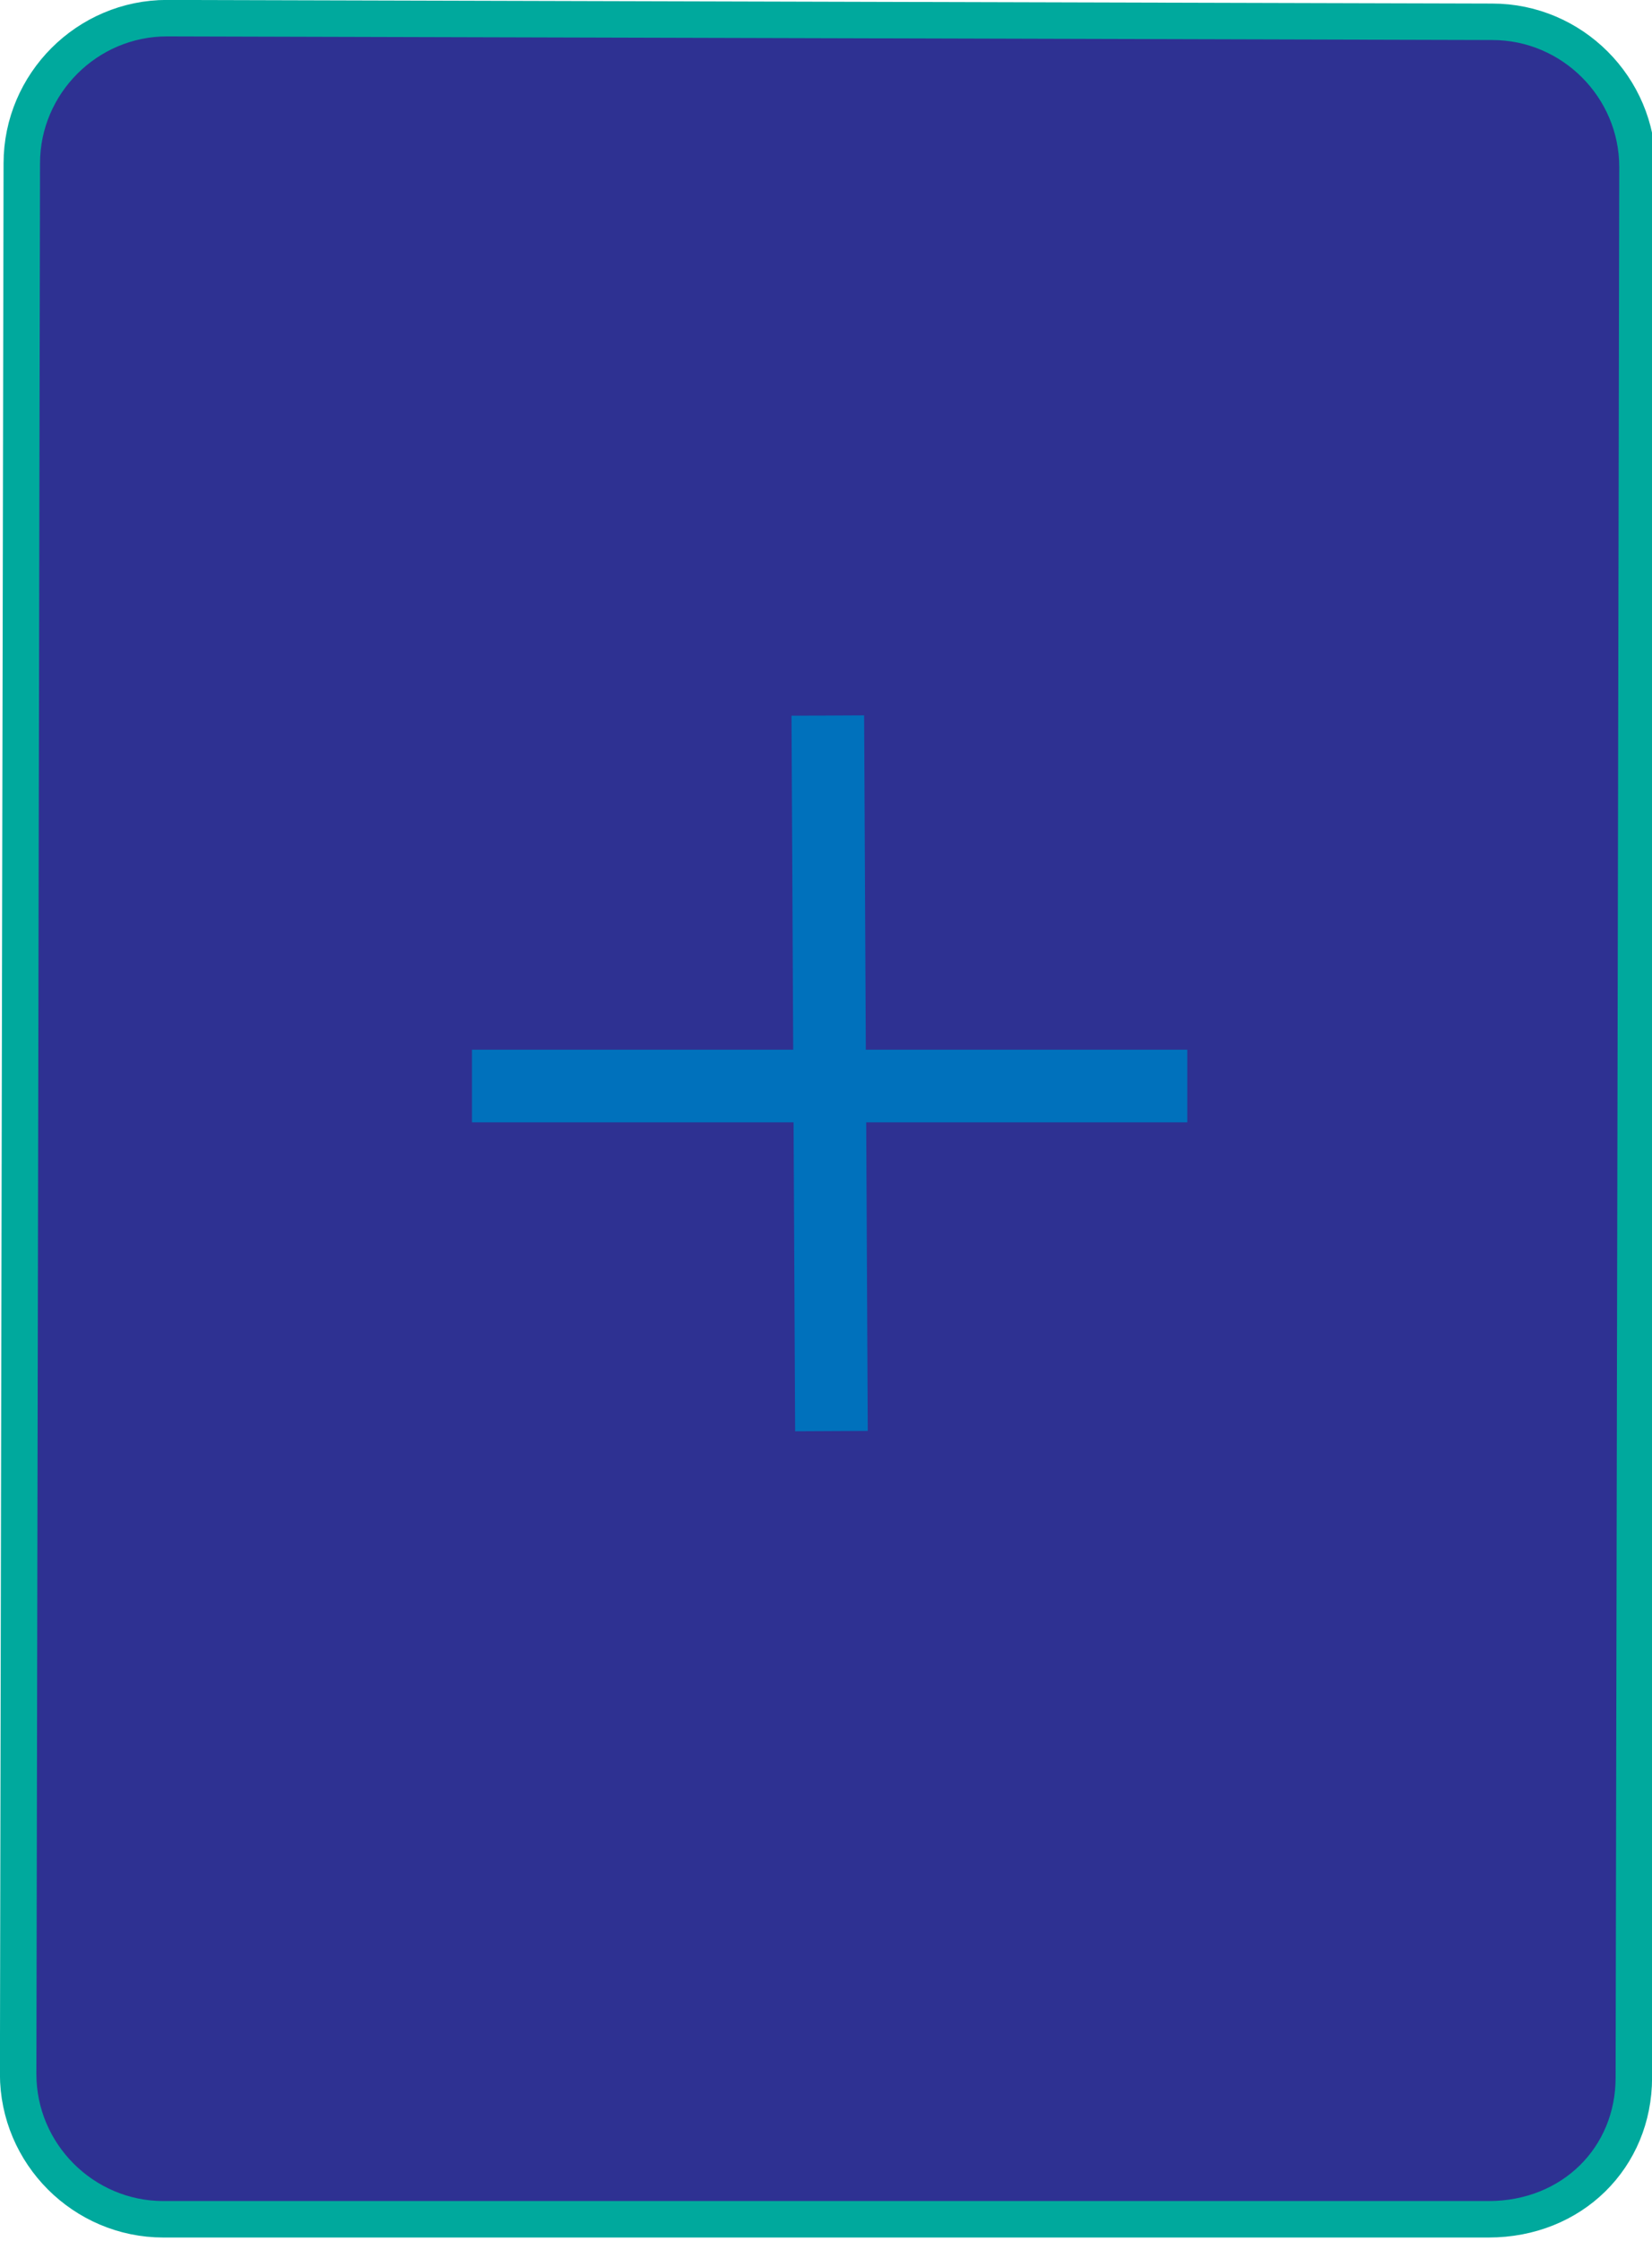 <?xml version="1.0" encoding="utf-8"?>
<!-- Generator: Adobe Illustrator 22.0.1, SVG Export Plug-In . SVG Version: 6.00 Build 0)  -->
<svg version="1.1" id="Layer_1" xmlns="http://www.w3.org/2000/svg" xmlns:xlink="http://www.w3.org/1999/xlink" x="0px" y="0px"
	 viewBox="0 0 45.5 61.7" style="enable-background:new 0 0 45.5 61.7;" xml:space="preserve">
<style type="text/css">
	.st0{fill:#2E3192;stroke:#00A99D;stroke-width:1.004;stroke-linecap:round;stroke-miterlimit:10;}
	.st1{fill:none;stroke:#0071BC;stroke-width:2;stroke-miterlimit:10;}
</style>
<path class="st0" d="M41,61.1H4.5c-2.2,0-4-1.8-4-4L0.6,4.5c0-2.2,1.8-4,4-4l36.5,0.1c2.2,0,4,1.8,4,4L45,57.2
	C45,59.4,43.3,61.1,41,61.1z"/>
<line class="st1" x1="22.8" y1="19.7" x2="22.9" y2="39.4"/>
<line class="st1" x1="32.7" y1="29.9" x2="13" y2="29.9"/>
<g>
</g>
<g>
</g>
<g>
</g>
<g>
</g>
<g>
</g>
</svg>
